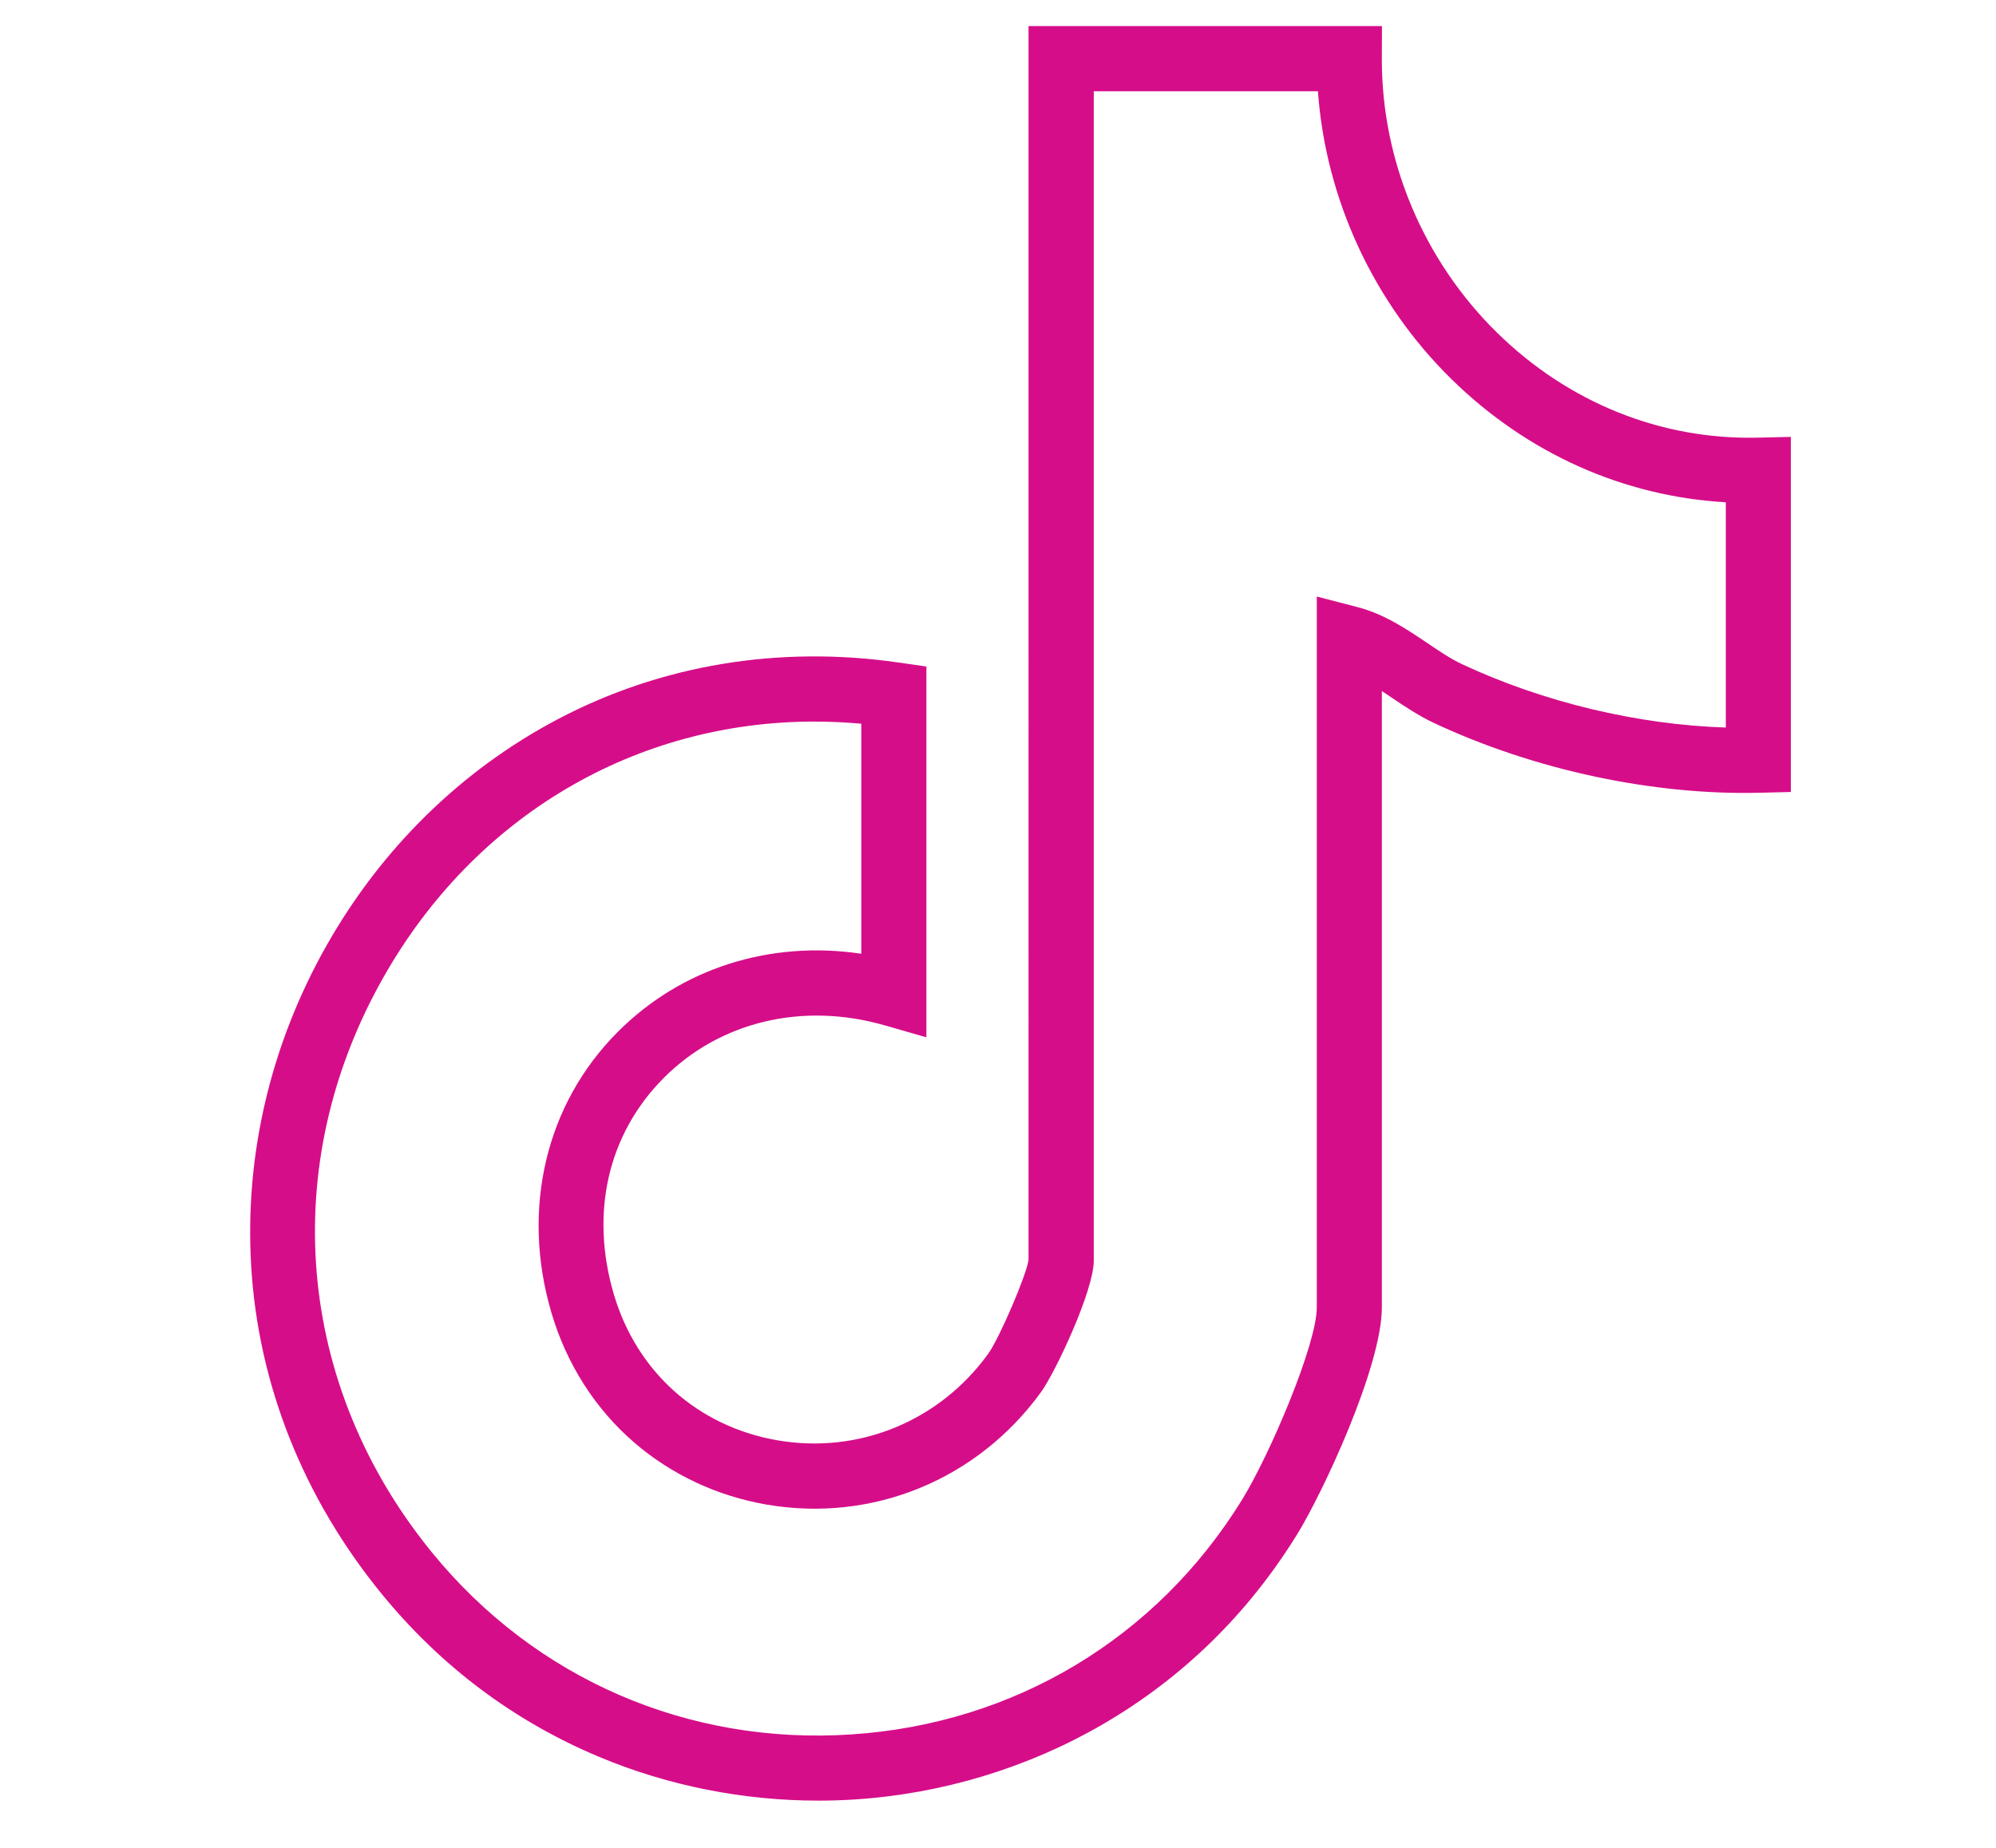 <?xml version="1.0" encoding="UTF-8"?>
<svg id="Layer_1" xmlns="http://www.w3.org/2000/svg" version="1.1" viewBox="0 0 704.64 652.55">
  <!-- Generator: Adobe Illustrator 29.6.1, SVG Export Plug-In . SVG Version: 2.1.1 Build 9)  -->
  <defs>
    <style>
      .st0 {
        fill: #d60d89;
      }

      .st1 {
        fill: none;
      }
    </style>
  </defs>
  <path class="st1" d="M455.96,330.49c0,6-1.91,11.93-5.44,16.79s-8.11,10.22-13.12,13.63c-4.06,2.77-9.22,4.34-13.96,3.04-.53-.2-1.38-.54-.91-1.2.33-.46,1.41-.92,1.88-1.27.26-.2.53-.4.66-.7.23-.51-.04-1.14-.48-1.49-1.38-1.11-3.4-.85-5.04-1.2-1.84-.4-3.6-1.11-5.26-1.99-3.3-1.75-6.27-4.21-8.7-7.05-4.39-5.15-6.83-11.78-6.83-18.54,0-15.79,12.8-28.59,28.59-28.59s28.59,12.8,28.59,28.59Z"/>
  <path class="st0" d="M288.89,635.77c-26.54,0-53-5.25-77.26-15.4-30.12-12.6-56.01-32.01-76.95-57.67-27.67-33.91-43.59-74.03-46.03-116.03-2.27-39.02,6.93-78.02,26.61-112.8,19.43-34.35,47.62-61.97,81.53-79.87,36.45-19.24,78.08-26.19,120.39-20.08l9.86,1.42v130.92l-14.68-4.22c-28.99-8.33-58.17-1.39-78.06,18.58-19.61,19.69-26.05,47.44-17.67,76.14,8.05,27.56,29.67,46.92,57.84,51.79,28.67,4.95,57.17-6.75,74.39-30.56,3.93-5.43,13.53-27.81,14.24-33.13V9.2h124.77l-.04,11.54c-.12,35.99,14.71,71.25,40.69,96.74,25.15,24.67,57.78,37.83,91.94,37.05l11.76-.27v125.38l-11.22.27c-37.53.9-79.36-8.06-114.69-24.6-5.53-2.59-10.52-5.96-15.36-9.22-1.05-.71-2.09-1.41-3.12-2.1v217.64c0,20.9-20.94,65.61-29.88,80.08-17.35,28.11-40.41,50.67-68.54,67.05-26.38,15.36-56.6,24.56-87.4,26.58-4.37.29-8.75.43-13.13.43ZM287.55,254.77c-63.06,0-119.86,33.13-152.26,90.42-37.48,66.25-30.88,144.02,17.22,202.97,36.41,44.62,90.35,68.03,148.02,64.24,57.49-3.78,107.74-33.95,137.88-82.76,9.95-16.12,26.45-55.03,26.45-68v-251.01l14.39,3.73c9.46,2.45,17.51,7.89,24.61,12.68,4.29,2.89,8.34,5.63,12.24,7.45,28.72,13.45,62.08,21.4,93.16,22.39v-79.54c-36.07-2.04-70.08-17.21-96.81-43.43-27.6-27.08-44.44-63.62-47.19-101.69h-79.13v412.91c0,10.6-13.54,39.35-18.6,46.36-22.41,30.97-59.55,46.21-96.94,39.74-17.33-2.99-33.4-10.5-46.48-21.71-13.97-11.98-24.18-27.99-29.53-46.3-10.64-36.45-1.88-73.39,23.45-98.82,22.48-22.57,53.83-32.44,86.03-27.65v-81.22c-5.53-.5-11.05-.75-16.5-.75ZM363.11,445.09v.03-.03Z"/>
</svg>